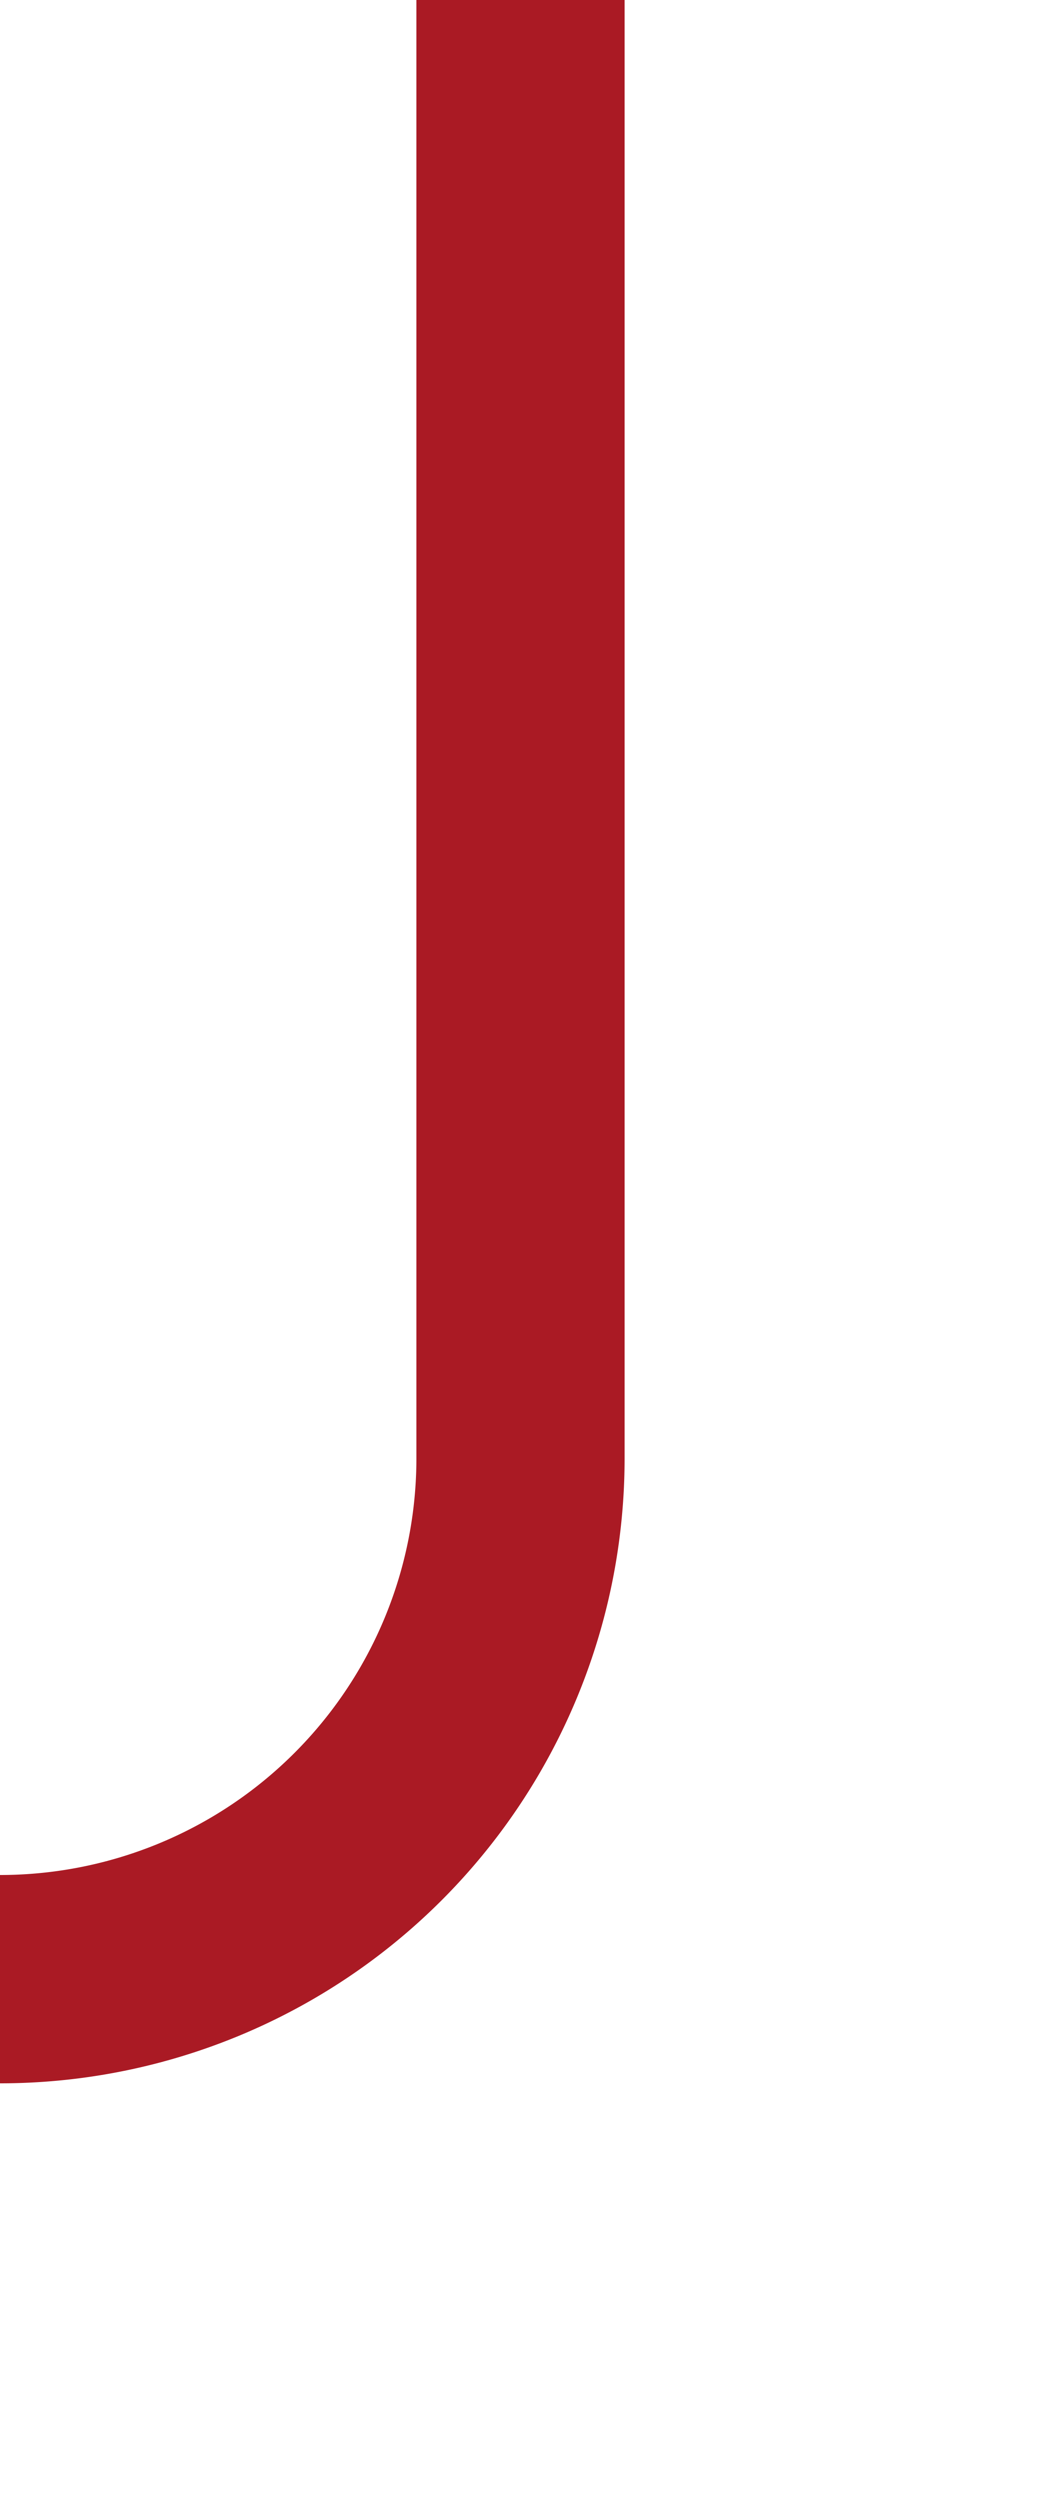 ﻿<?xml version="1.0" encoding="utf-8"?>
<svg version="1.1" xmlns:xlink="http://www.w3.org/1999/xlink" width="10px" height="24px" preserveAspectRatio="xMidYMin meet" viewBox="709 351  8 24" xmlns="http://www.w3.org/2000/svg">
  <path d="M 713 351  L 713 365  A 5 5 0 0 1 708 370 L 629 370  A 5 5 0 0 0 624 375 L 624 396  " stroke-width="2" stroke="#aa1a24" fill="none" stroke-opacity="0.996" />
  <path d="M 628.293 390.893  L 624 395.186  L 619.707 390.893  L 618.293 392.307  L 623.293 397.307  L 624 398.014  L 624.707 397.307  L 629.707 392.307  L 628.293 390.893  Z " fill-rule="nonzero" fill="#aa1a24" stroke="none" fill-opacity="0.996" />
</svg>